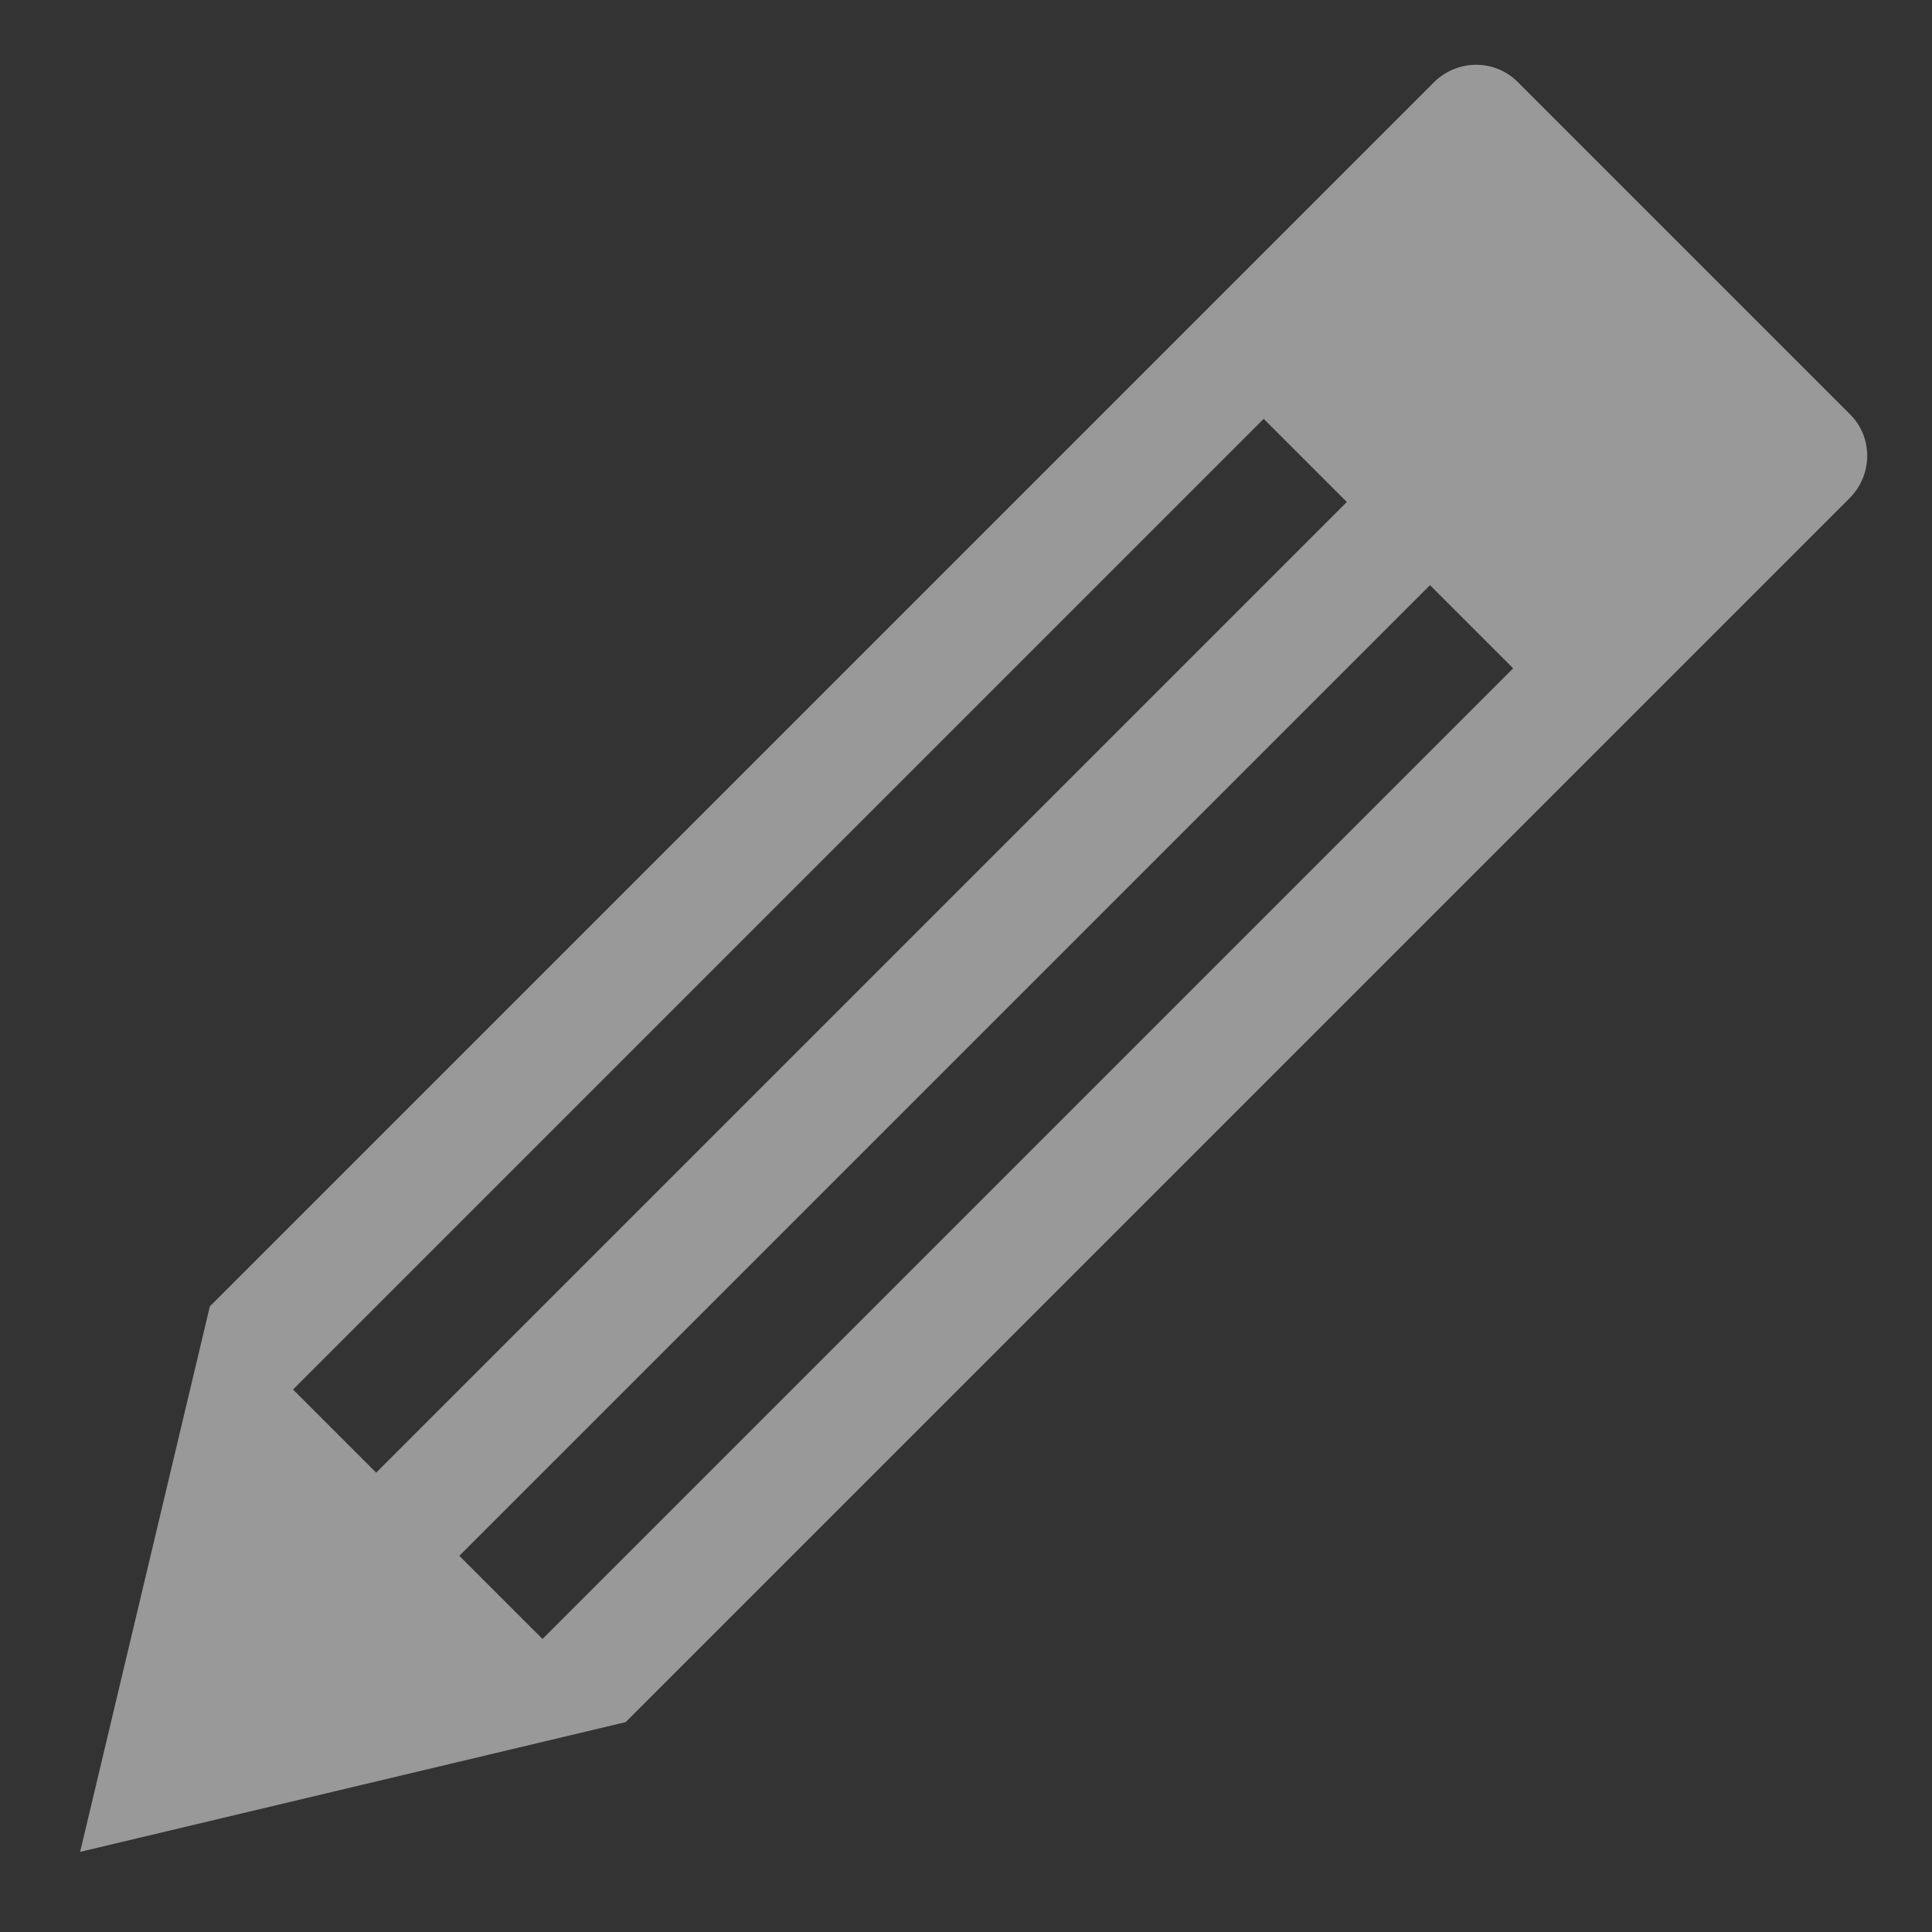 <?xml version="1.0" encoding="UTF-8"?>
<svg width="23px" height="23px" viewBox="0 0 23 23" version="1.1" xmlns="http://www.w3.org/2000/svg" xmlns:xlink="http://www.w3.org/1999/xlink">
    <rect x="0" y="0" width="23" height="23" fill="#333333" stroke="none"/>
    <g id="edit-icon">
        <path d="M2.684,9 L21.158,9 L23.289,9 C23.682,9 24,9.313 24,9.7 L24,15.3 C24,15.687 23.682,16 23.289,16 L21.158,16 L2.684,16 L-3,12.5 L2.684,9 Z M2.684,10.4 L2.684,11.8 L19.026,11.8 L19.026,10.4 L2.684,10.4 Z M2.684,13.2 L2.684,14.6 L19.026,14.6 L19.026,13.2 L2.684,13.2 Z"
          id="Combined-Shape"
          fill="white"
          opacity='.5'
          transform="translate(10.5, 12.5) rotate(-45) translate(-10.5, -12.5) ">
        </path>
    </g>
</svg>
